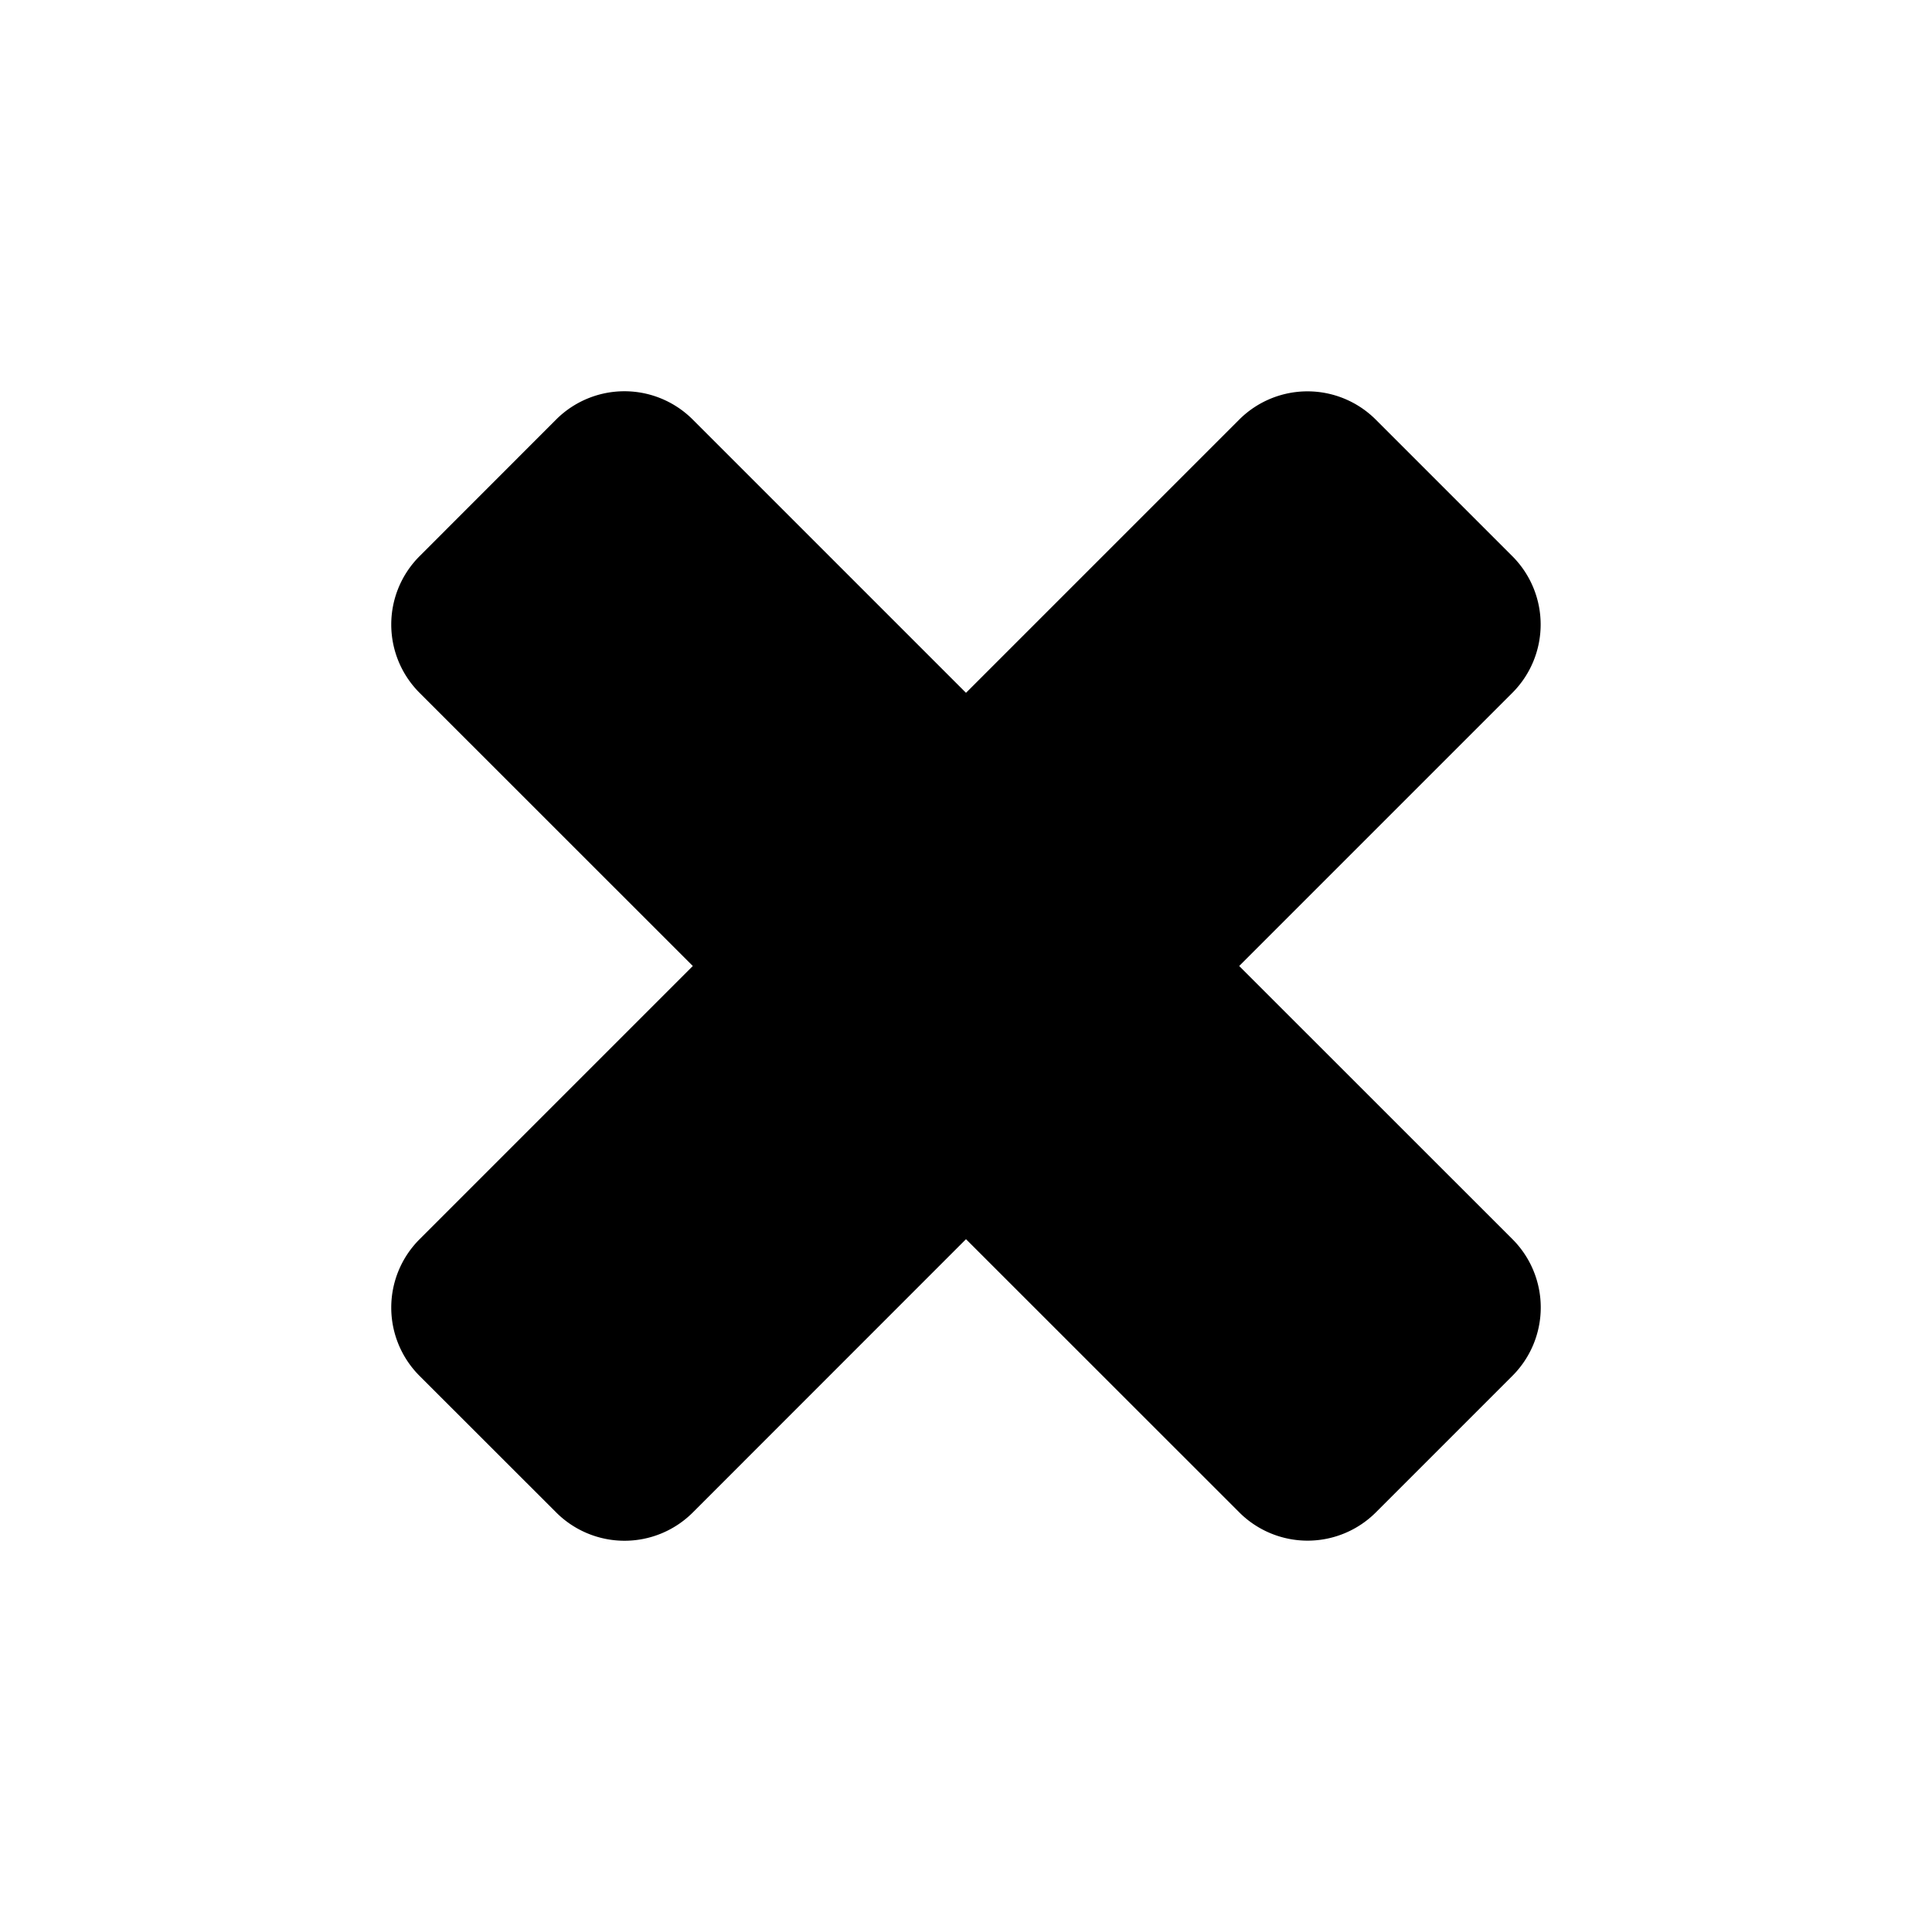 <svg id="glyphicons-halflings" xmlns="http://www.w3.org/2000/svg" viewBox="0 0 20 20">
  <path id="times" d="M15.657,12.828a1,1,0,0,1,0,1.414l-1.414,1.414a1,1,0,0,1-1.414,0L10,12.828,7.172,15.657a1,1,0,0,1-1.414,0L4.343,14.243a1,1,0,0,1,0-1.414L7.172,10,4.343,7.172a1,1,0,0,1,0-1.414L5.757,4.343a1,1,0,0,1,1.414,0L10,7.172l2.828-2.828a1,1,0,0,1,1.414,0l1.414,1.414a1,1,0,0,1,0,1.414L12.828,10Z" fill="currentColor"/>
</svg>
